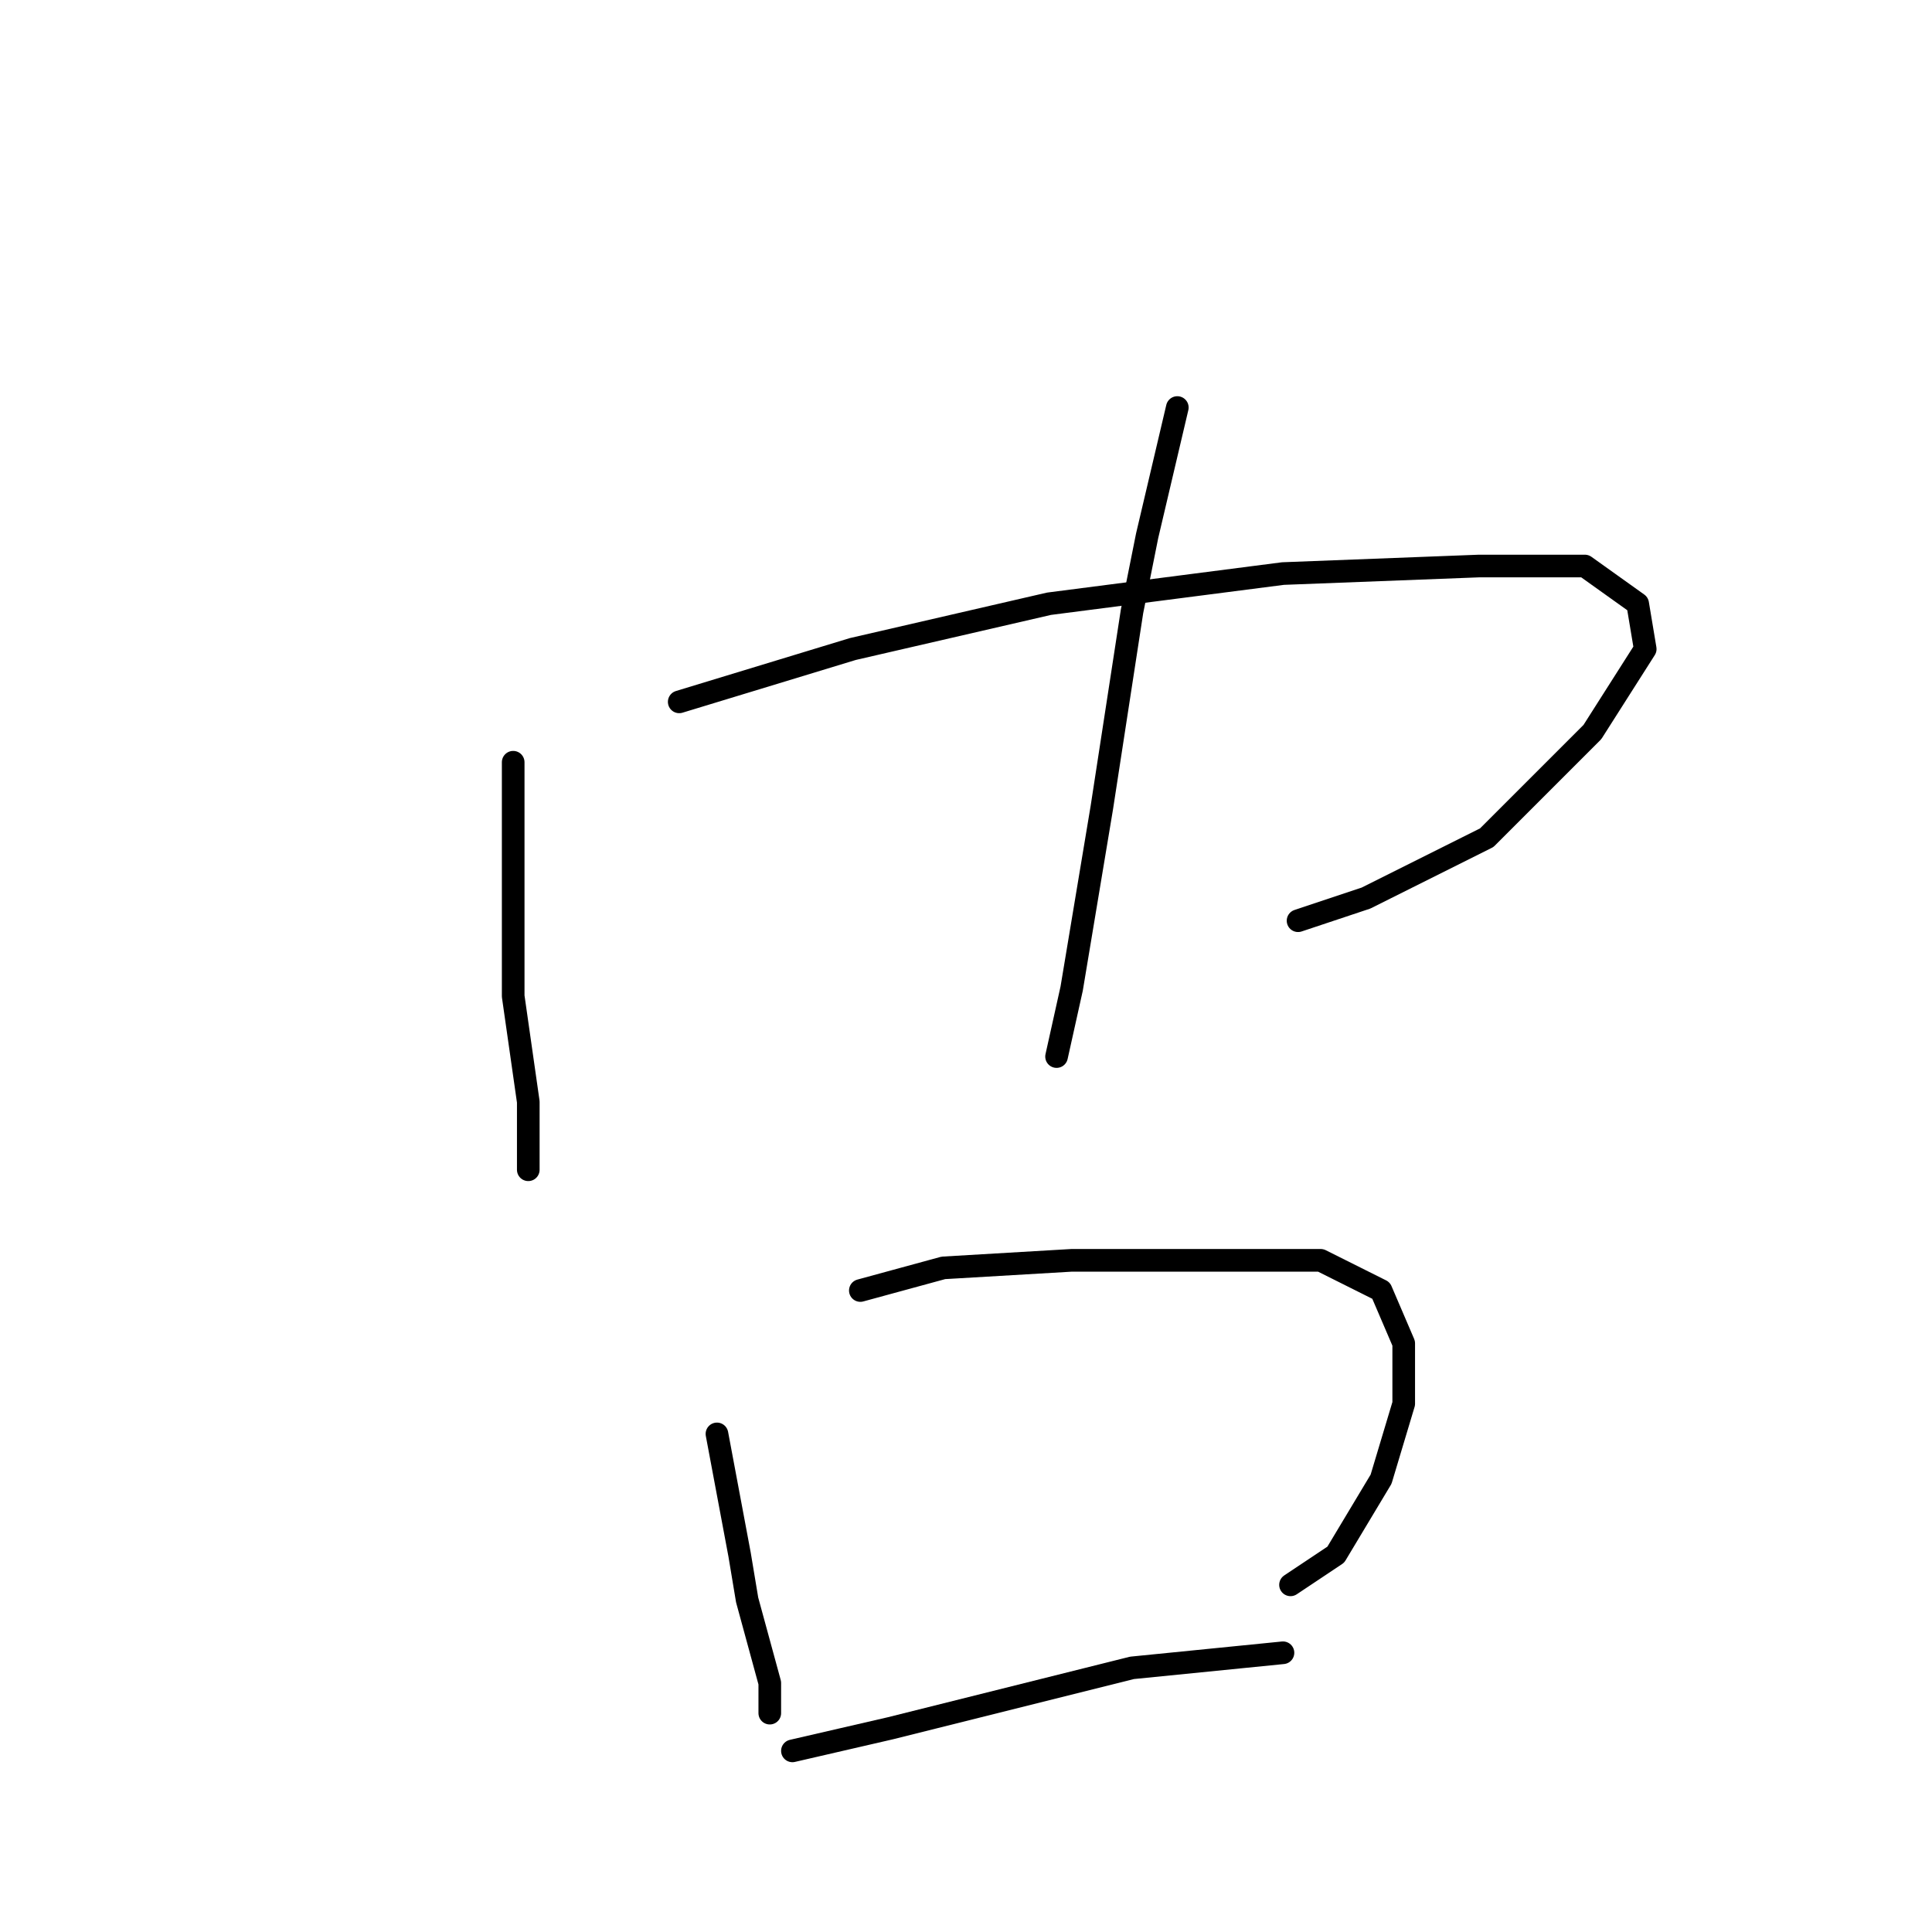 <?xml version="1.0" standalone="no"?>
    <svg width="256" height="256" xmlns="http://www.w3.org/2000/svg" version="1.1">
    <polyline stroke="black" stroke-width="3" stroke-linecap="round" fill="transparent" stroke-linejoin="round" points="68 101 68 113 68 132 70 146 70 154 70 155 70 155 " />
        <polyline stroke="black" stroke-width="3" stroke-linecap="round" fill="transparent" stroke-linejoin="round" points="90 93 113 86 139 80 170 76 196 75 210 75 217 80 218 86 211 97 197 111 181 119 172 122 172 122 " />
        <polyline stroke="black" stroke-width="3" stroke-linecap="round" fill="transparent" stroke-linejoin="round" points="156 54 152 71 150 81 146 107 142 131 140 140 140 140 " />
        <polyline stroke="black" stroke-width="3" stroke-linecap="round" fill="transparent" stroke-linejoin="round" points="95 190 98 206 99 212 102 223 102 227 102 227 " />
        <polyline stroke="black" stroke-width="3" stroke-linecap="round" fill="transparent" stroke-linejoin="round" points="114 171 125 168 142 167 160 167 175 167 183 171 186 178 186 186 183 196 177 206 171 210 171 210 " />
        <polyline stroke="black" stroke-width="3" stroke-linecap="round" fill="transparent" stroke-linejoin="round" points="105 232 118 229 150 221 160 220 170 219 170 219 " />
        </svg>